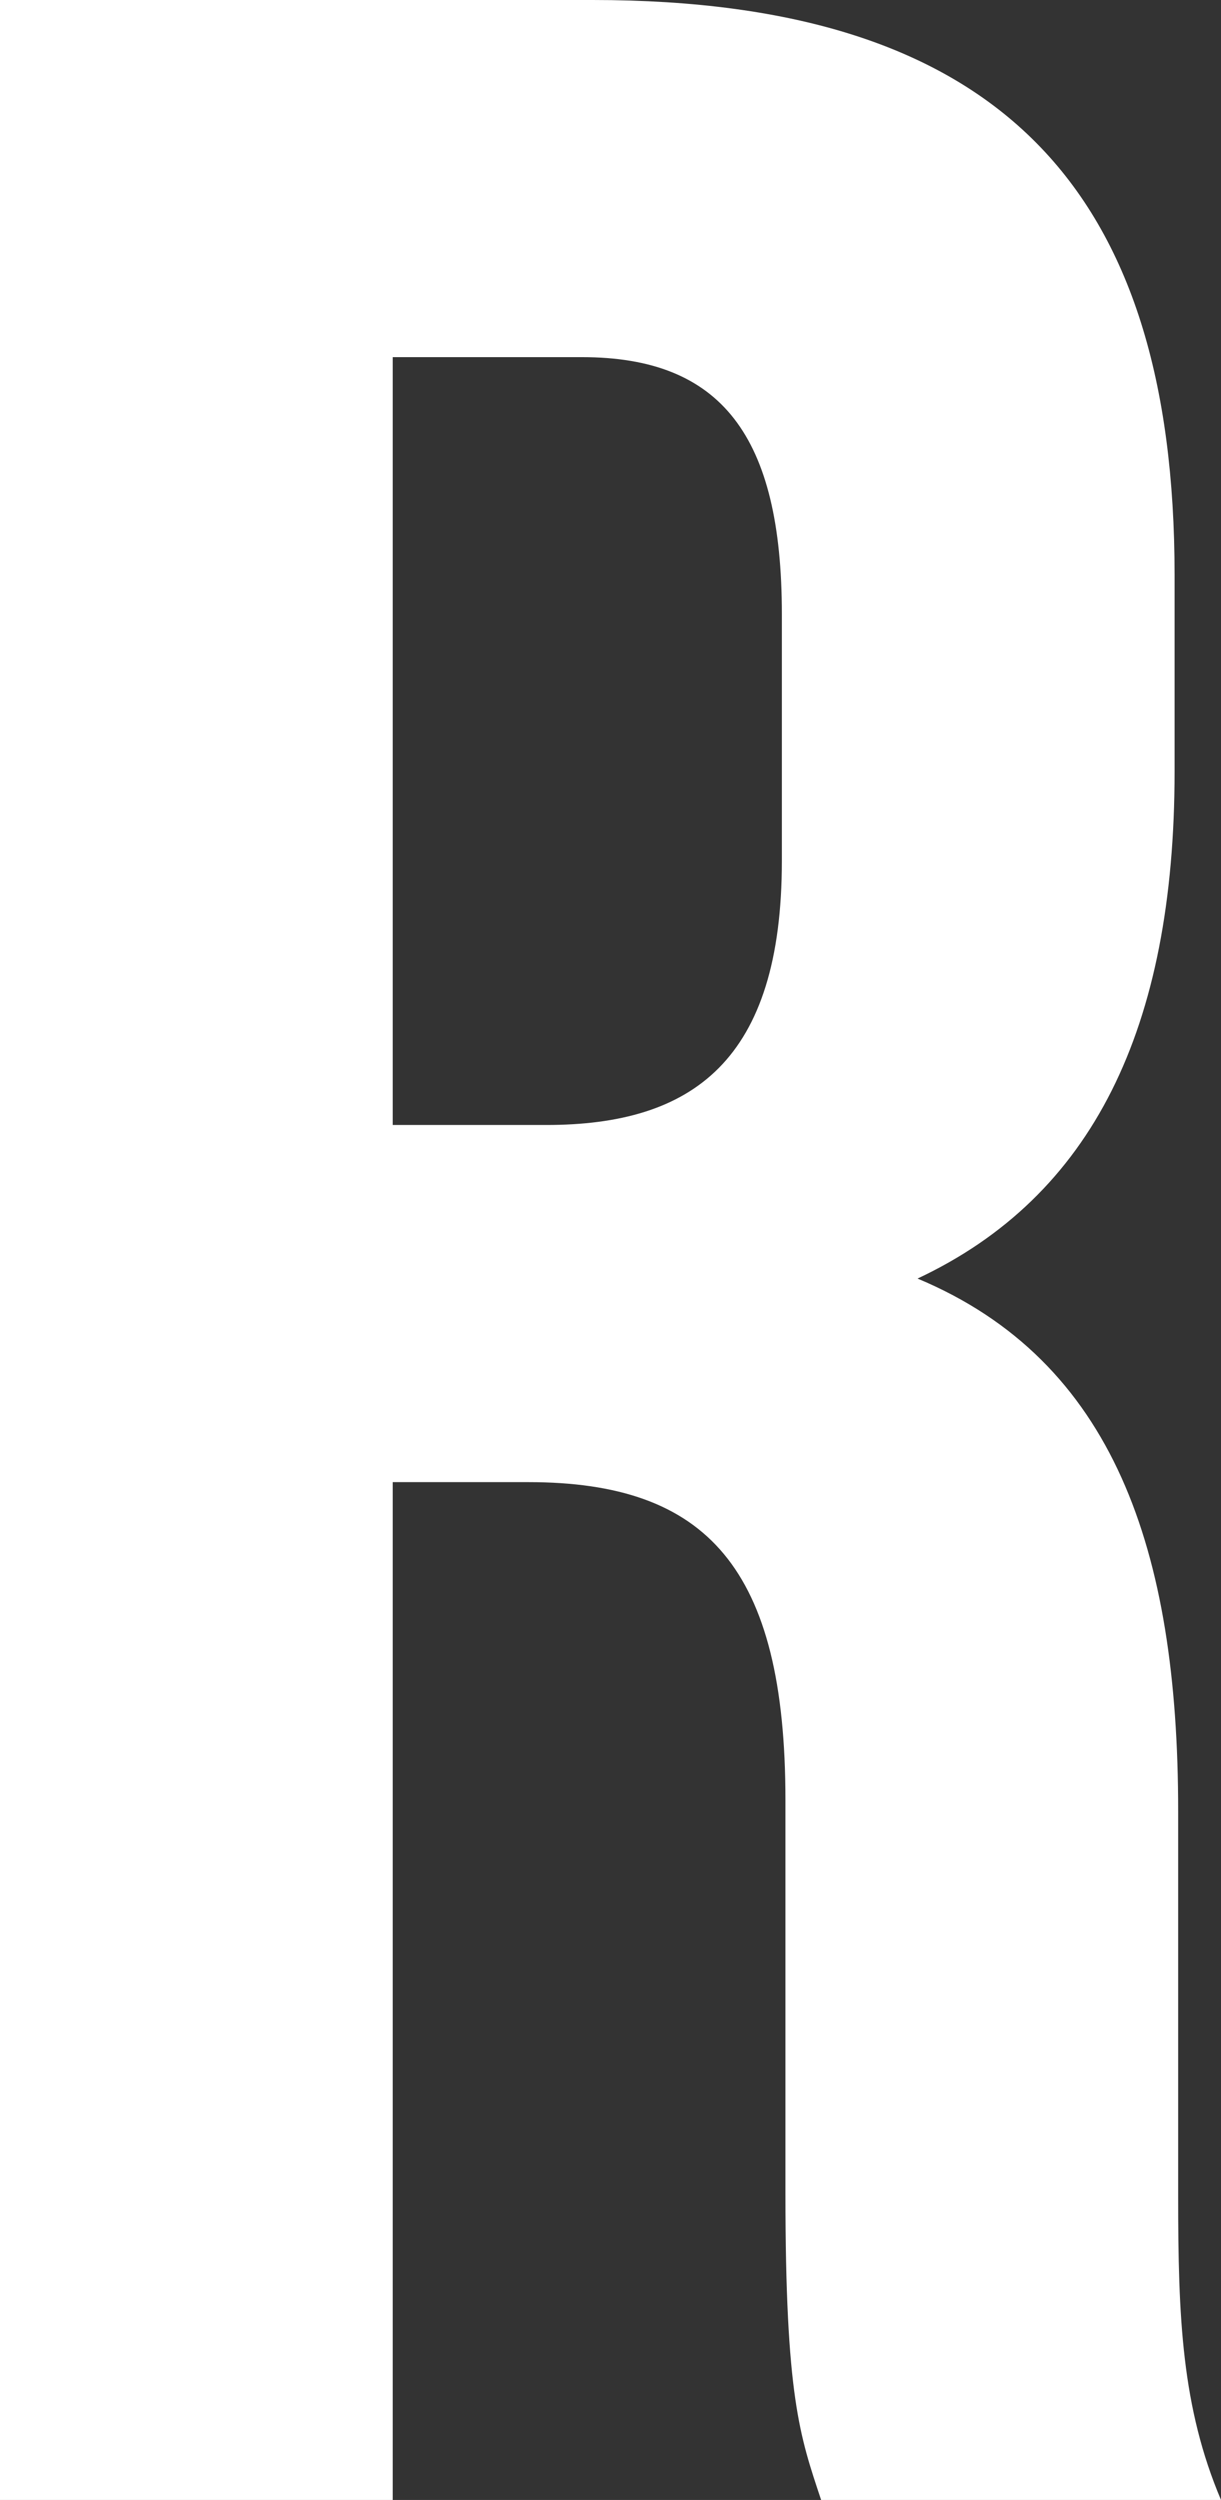 <?xml version="1.0" encoding="utf-8"?>
<!-- Generator: Adobe Illustrator 19.1.0, SVG Export Plug-In . SVG Version: 6.00 Build 0)  -->
<svg version="1.1" id="Layer_1" xmlns="http://www.w3.org/2000/svg" xmlns:xlink="http://www.w3.org/1999/xlink" x="0px" y="0px"
	 viewBox="0 0 34.2 70" style="enable-background:new 0 0 34.2 70;" xml:space="preserve">
<rect x="0" y="0" width="34.2" height="70" fill="#333333" stroke="none"/>
<style type="text/css">
	.Arched_x0020_Green{fill:url(#SVGID_1_);stroke:#FFFFFF;stroke-width:0.25;stroke-miterlimit:1;}
	.st0{fill:none;stroke:#000000;stroke-width:0.5;}
	.st1{opacity:0.49;}
	.st2{fill:#FFFFFF;}
	.st3{stroke:#000000;stroke-width:7;stroke-dasharray:0.75,0.9;}
	.st4{fill:url(#);}
	.st5{fill:none;stroke:#000000;stroke-miterlimit:10;}
	.st6{fill:none;stroke:#000000;stroke-width:2;stroke-miterlimit:10;}
	.st7{fill:none;stroke:#000000;stroke-width:3;}
	.st8{fill:none;stroke:#000000;stroke-width:4;stroke-miterlimit:10;}
</style>
<linearGradient id="SVGID_1_" gradientUnits="userSpaceOnUse" x1="1765.804" y1="1171.919" x2="1766.511" y2="1171.212">
	<stop  offset="0" style="stop-color:#20AC4B"/>
	<stop  offset="0.983" style="stop-color:#19361A"/>
</linearGradient>
<path class="st2" d="M23,70c-0.6-1.8-1-2.9-1-8.6v-11c0-6.5-2.2-8.9-7.2-8.9H11V70H0V0h16.6C28,0,32.9,5.3,32.9,16.1v5.5
	c0,7.2-2.3,11.9-7.2,14.2c5.5,2.3,7.3,7.6,7.3,14.9v10.8c0,3.4,0.1,5.9,1.2,8.5H23z M11,10v21.5h4.3c4.1,0,6.6-1.8,6.6-7.4v-6.9
	c0-5-1.7-7.2-5.6-7.2H11z"/>
</svg>
